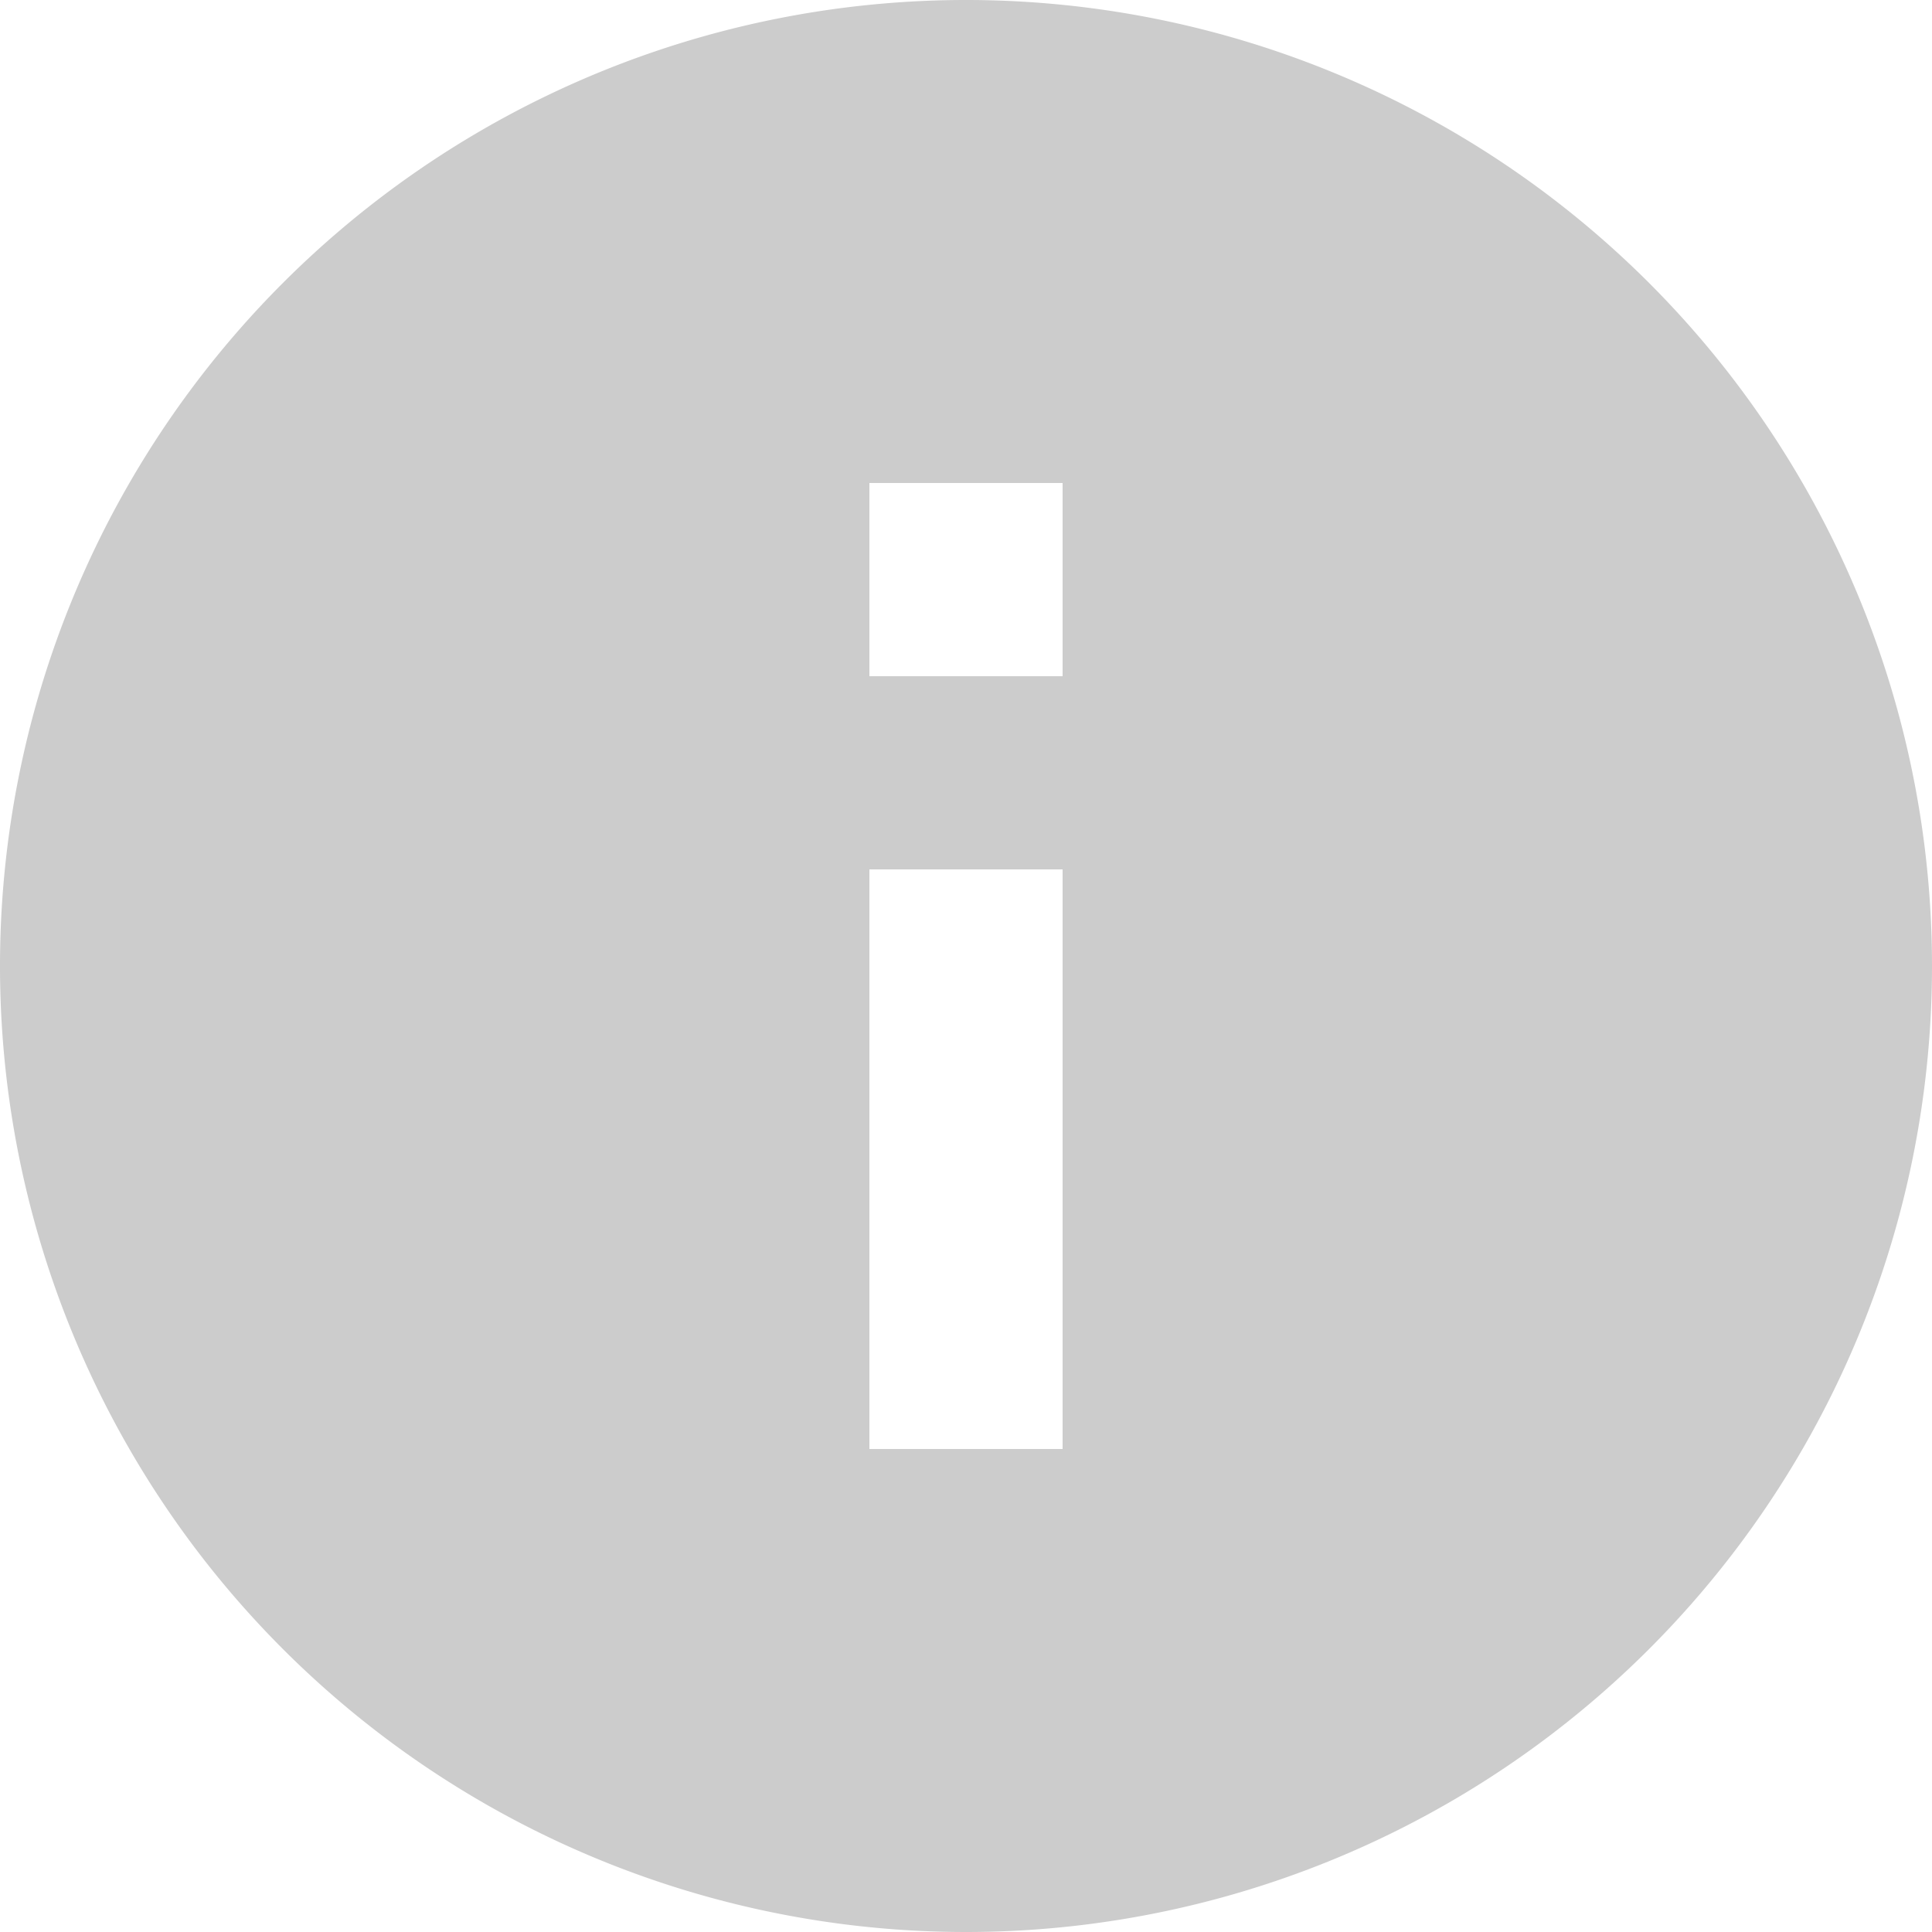 <svg xmlns="http://www.w3.org/2000/svg" width="20" height="20" viewBox="0 0 20 20"><path d="M12,22A10,10,0,1,1,22,12,10,10,0,0,1,12,22ZM11,11v6h2V11Zm0-4V9h2V7Z" transform="translate(-2 -2)" fill="#ccc"/></svg>